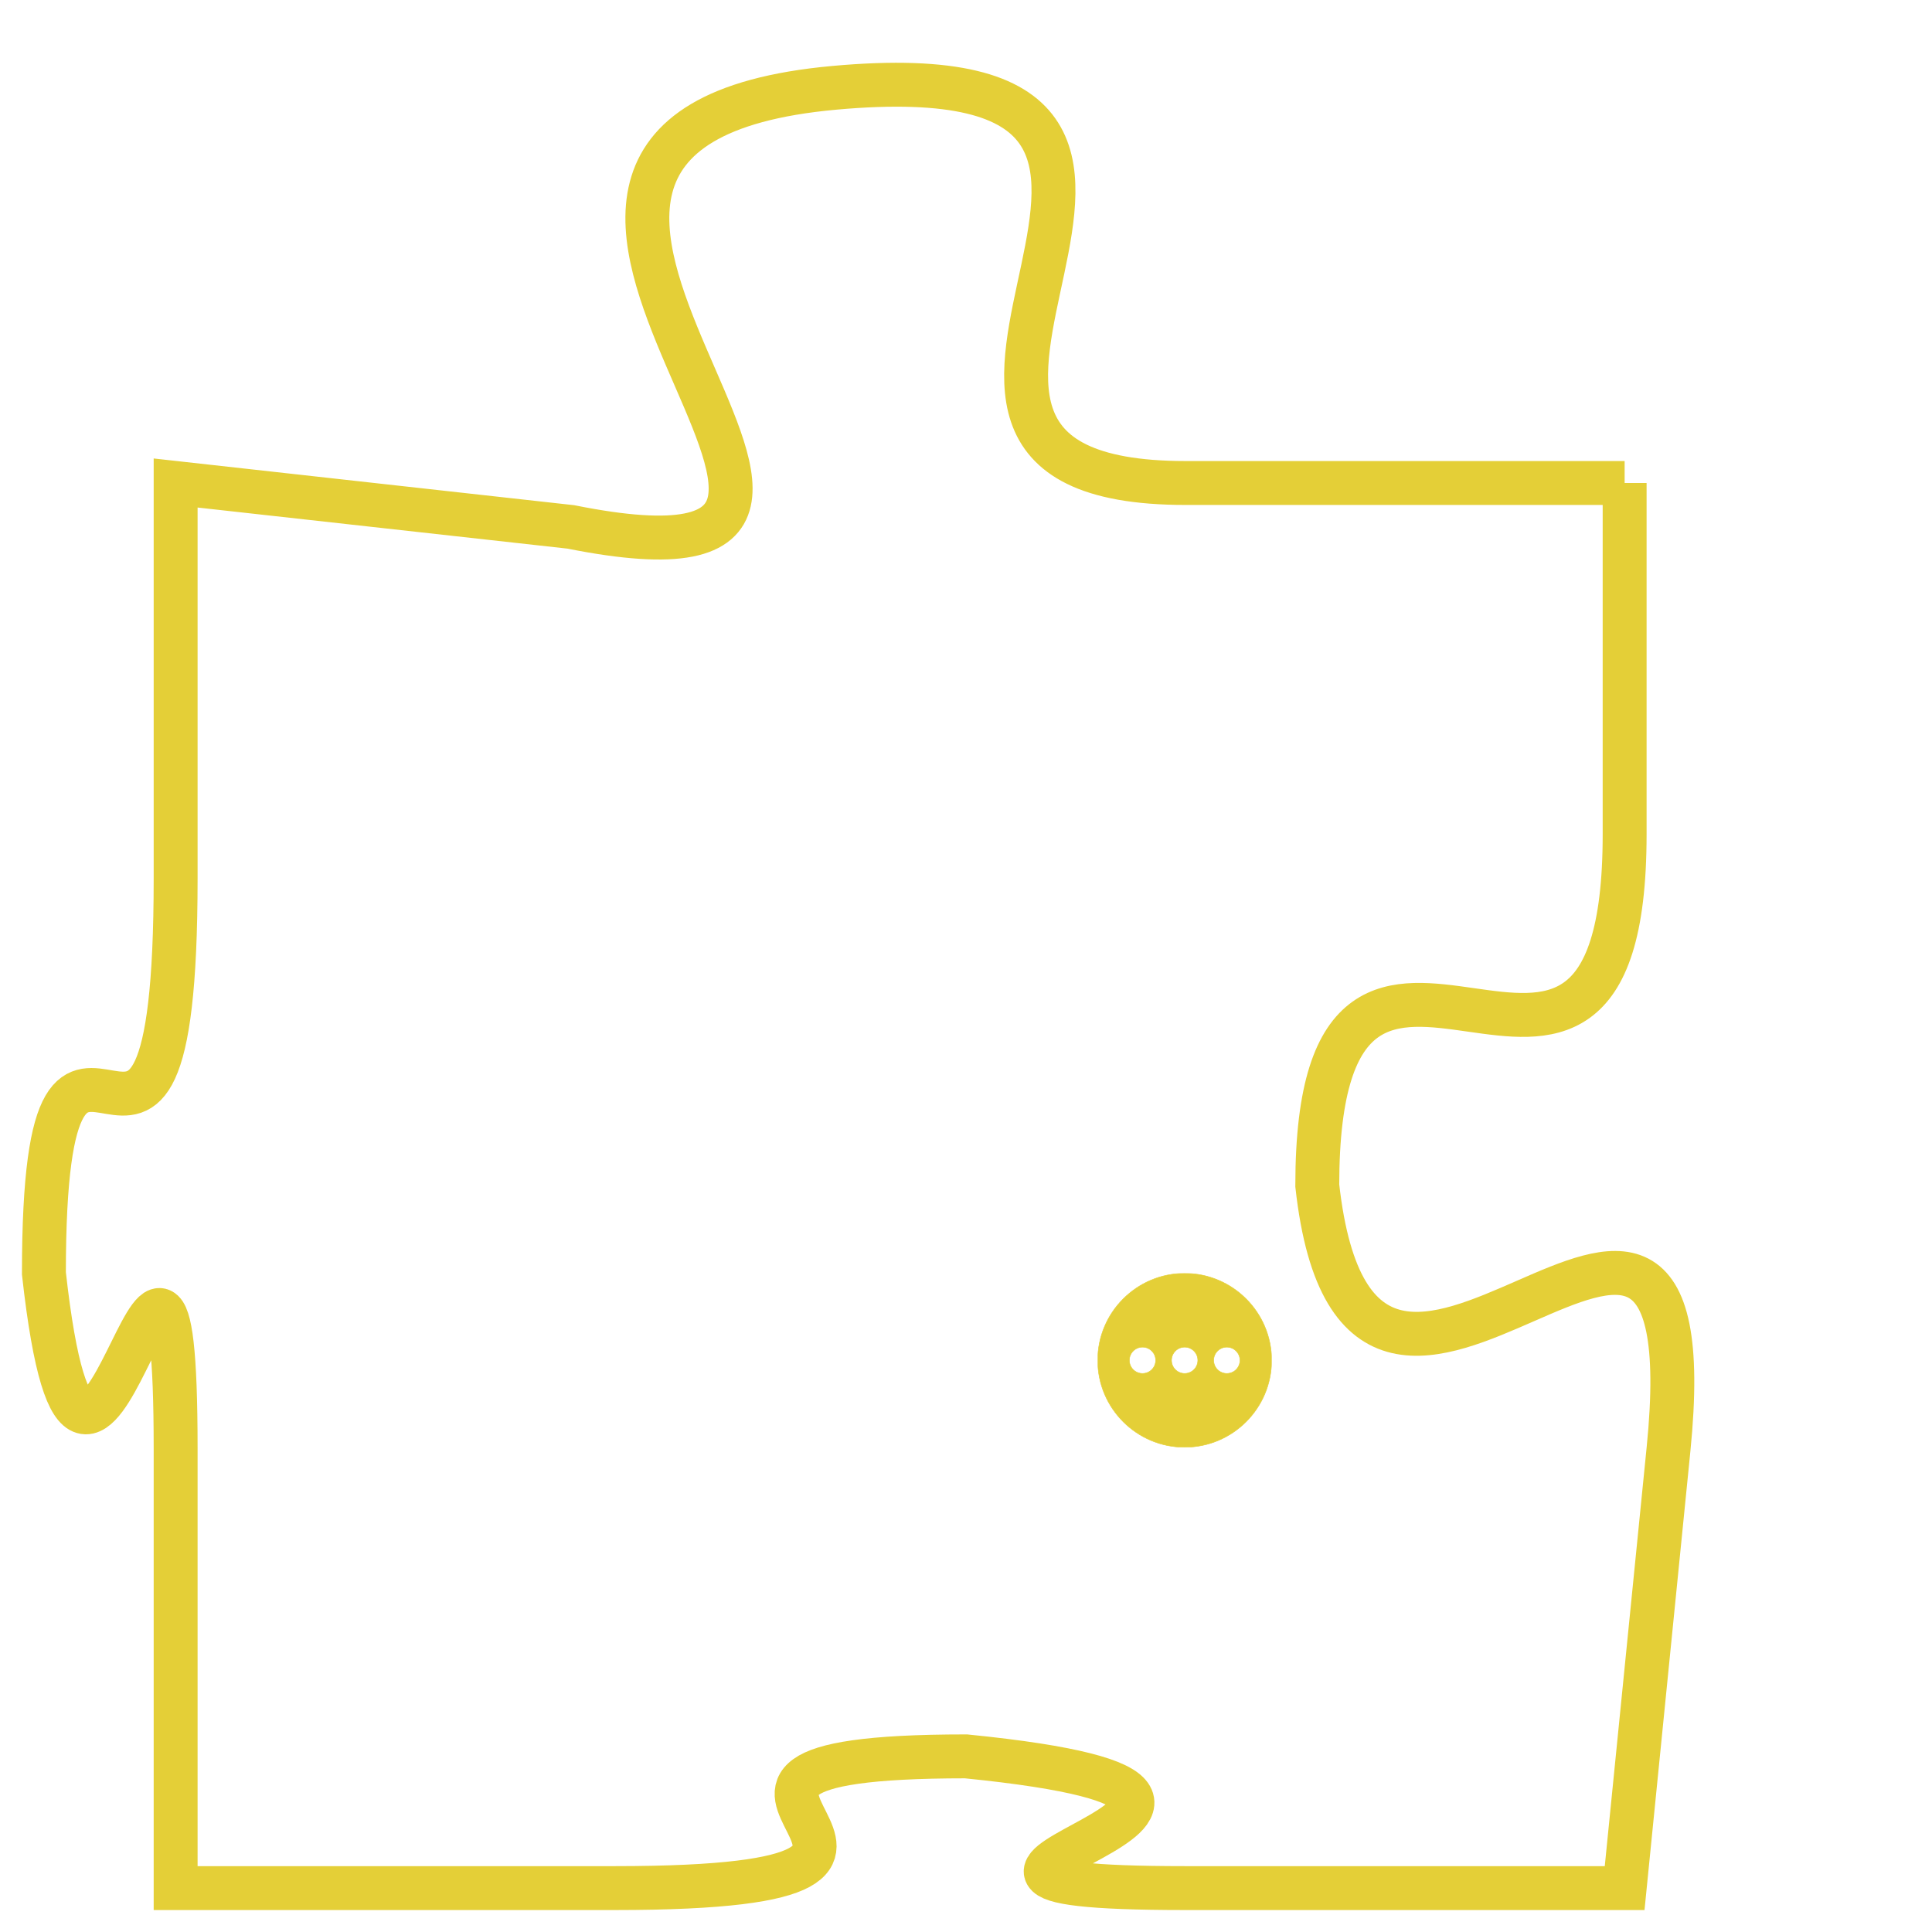 <svg version="1.1" xmlns="http://www.w3.org/2000/svg" xmlns:xlink="http://www.w3.org/1999/xlink" fill="transparent" x="0" y="0" width="350" height="350" preserveAspectRatio="xMinYMin slice"><style type="text/css">.links{fill:transparent;stroke: #E4CF37;}.links:hover{fill:#63D272; opacity:0.4;}</style><defs><g id="allt"><path id="t6243" d="M132,1536 L122,1536 C113,1536 125,1526 114,1527 C103,1528 118,1539 108,1537 L99,1536 99,1536 L99,1545 C99,1555 96,1545 96,1554 C97,1563 99,1549 99,1558 L99,1568 99,1568 L109,1568 C119,1568 108,1565 117,1565 C127,1566 113,1568 122,1568 L132,1568 132,1568 L133,1558 C134,1548 126,1561 125,1552 C125,1543 132,1553 132,1544 L132,1536"/></g><clipPath id="c" clipRule="evenodd" fill="transparent"><use href="#t6243"/></clipPath></defs><svg viewBox="95 1525 40 44" preserveAspectRatio="xMinYMin meet"><svg width="4380" height="2430"><g><image crossorigin="anonymous" x="0" y="0" href="https://nftpuzzle.license-token.com/assets/completepuzzle.svg" width="100%" height="100%" /><g class="links"><use href="#t6243"/></g></g></svg><svg x="120" y="1554" height="9%" width="9%" viewBox="0 0 330 330"><g><a xlink:href="https://nftpuzzle.license-token.com/" class="links"><title>See the most innovative NFT based token software licensing project</title><path fill="#E4CF37" id="more" d="M165,0C74.019,0,0,74.019,0,165s74.019,165,165,165s165-74.019,165-165S255.981,0,165,0z M85,190 c-13.785,0-25-11.215-25-25s11.215-25,25-25s25,11.215,25,25S98.785,190,85,190z M165,190c-13.785,0-25-11.215-25-25 s11.215-25,25-25s25,11.215,25,25S178.785,190,165,190z M245,190c-13.785,0-25-11.215-25-25s11.215-25,25-25 c13.785,0,25,11.215,25,25S258.785,190,245,190z"></path></a></g></svg></svg></svg>